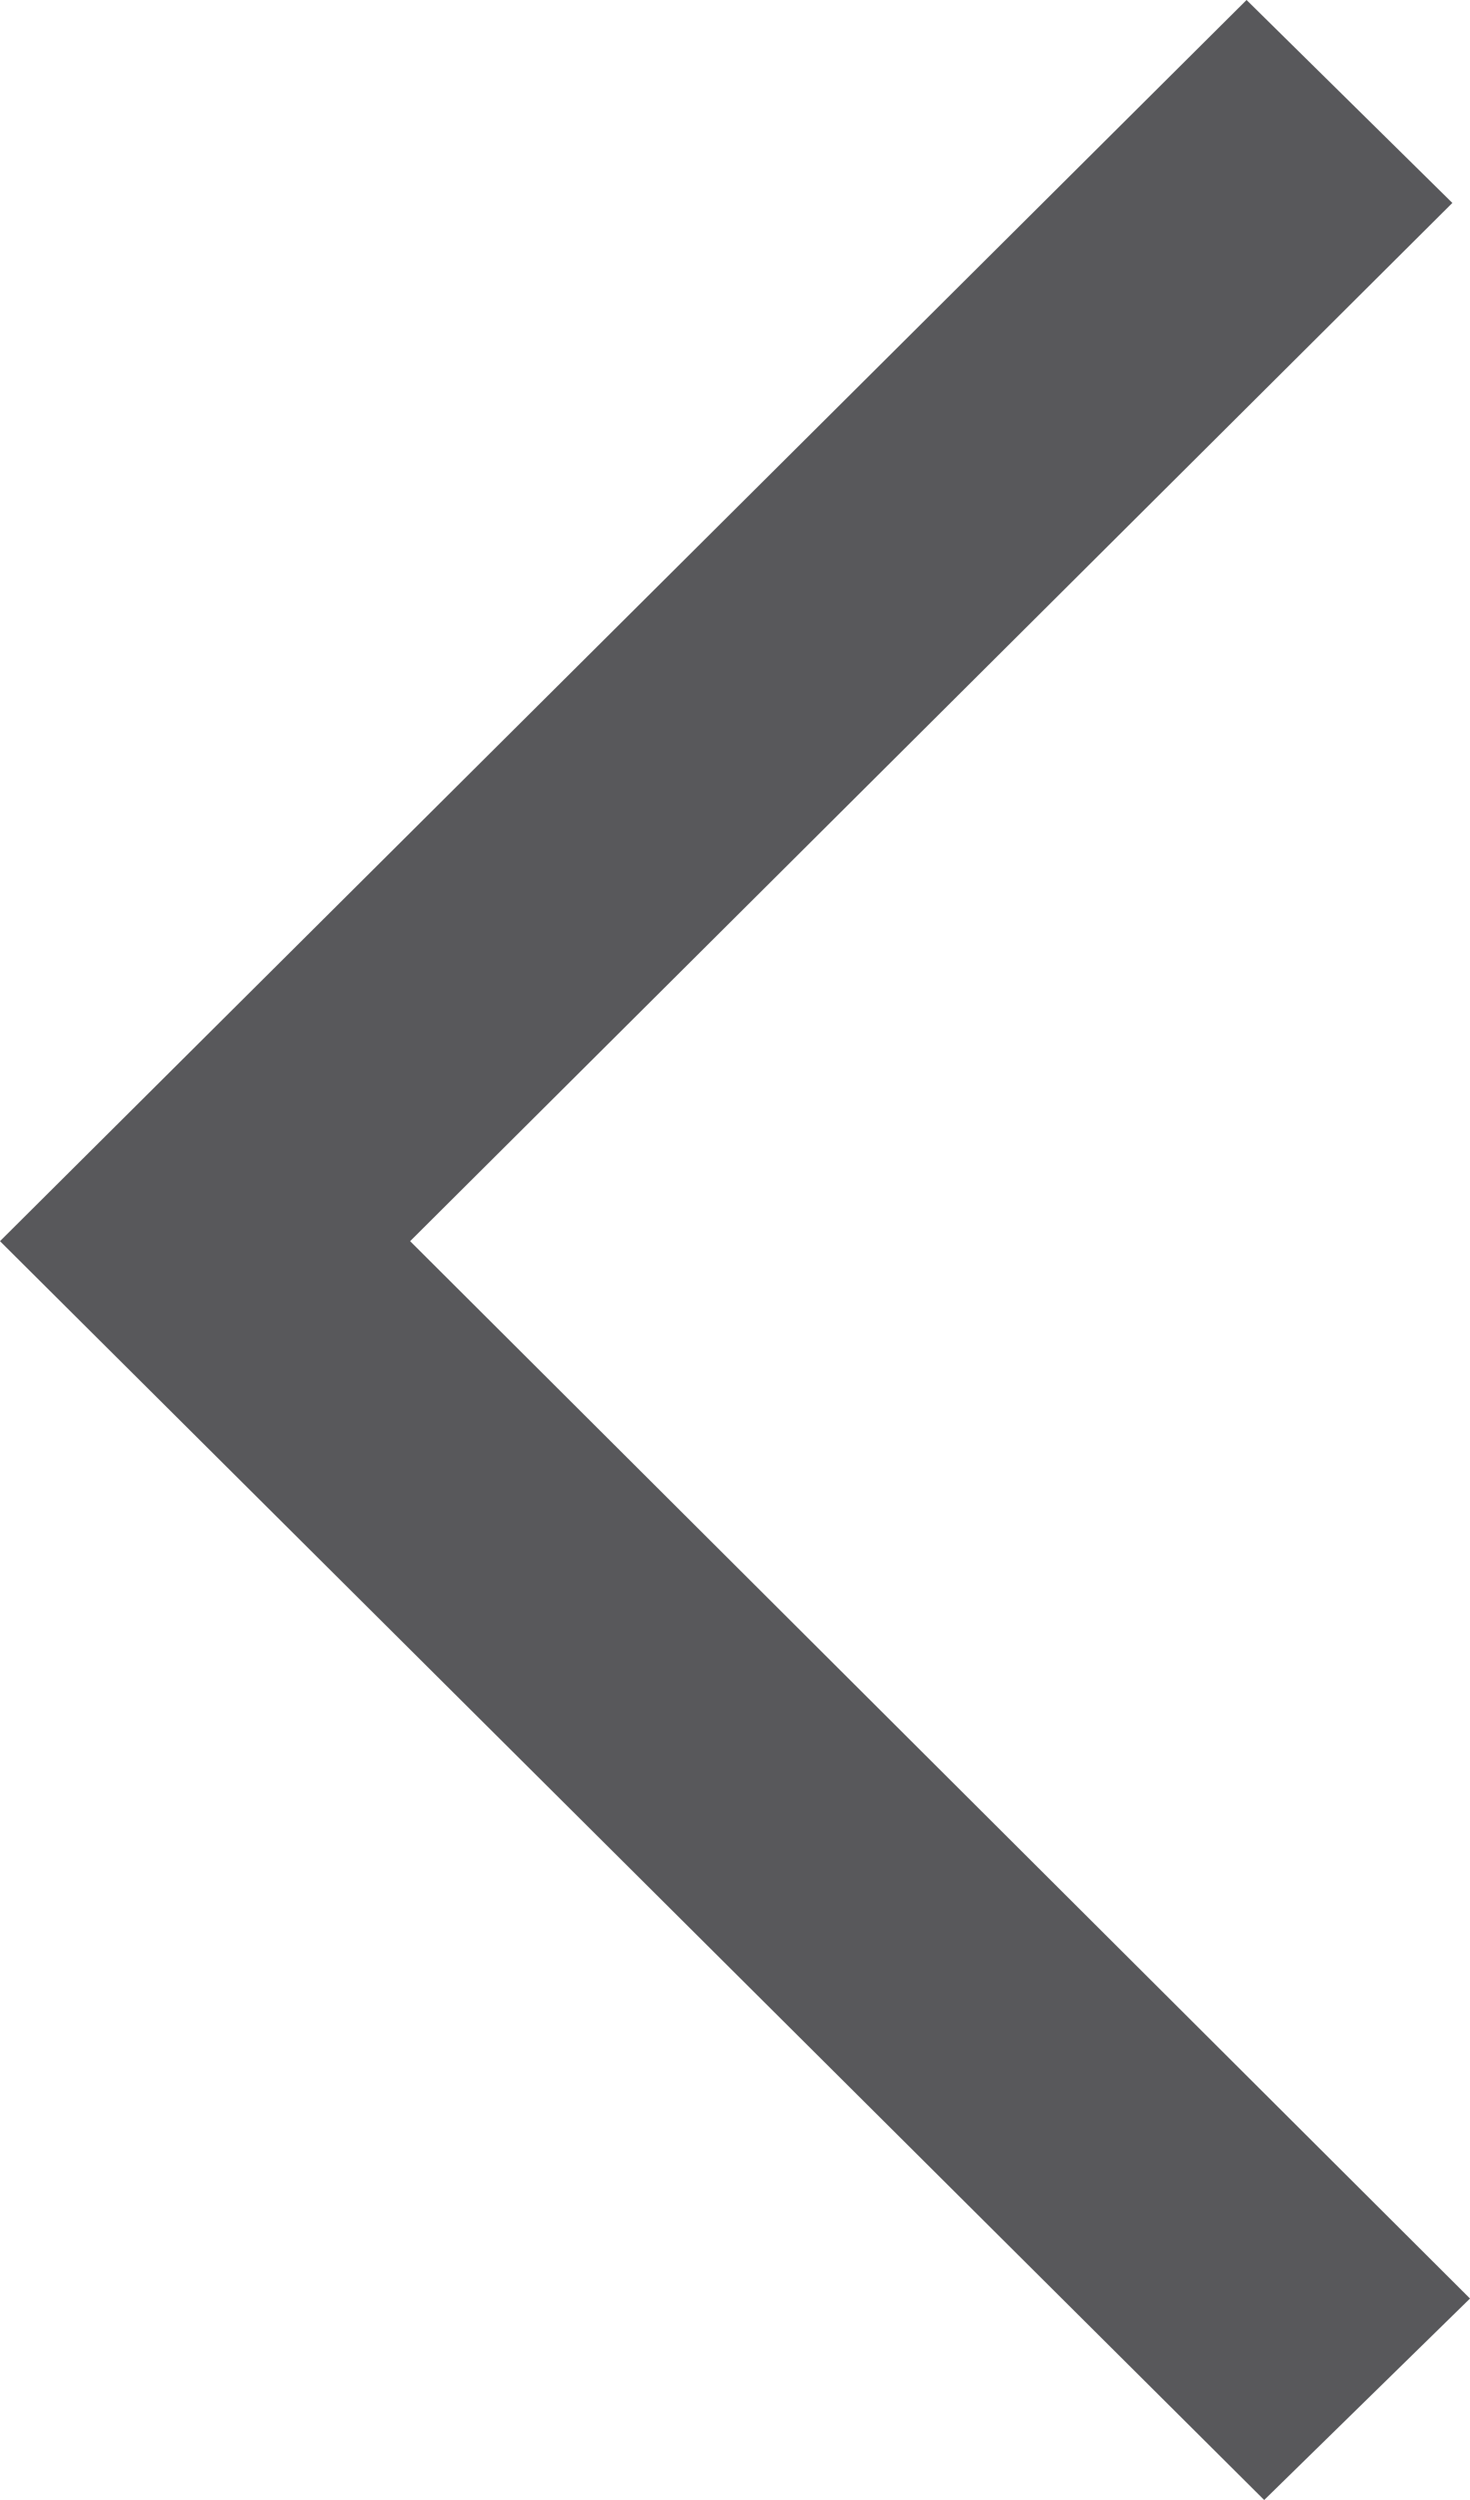<svg id="Layer_1" data-name="Layer 1" xmlns="http://www.w3.org/2000/svg" viewBox="0 0 10 17"><defs><style>.cls-1{fill:#58585b;}</style></defs><title>icons</title><path class="cls-1" d="M8.6 17L0 8.44 8.48 0l1.4 1.38-7.09 7.06L10 15.63 8.6 17z"/></svg>